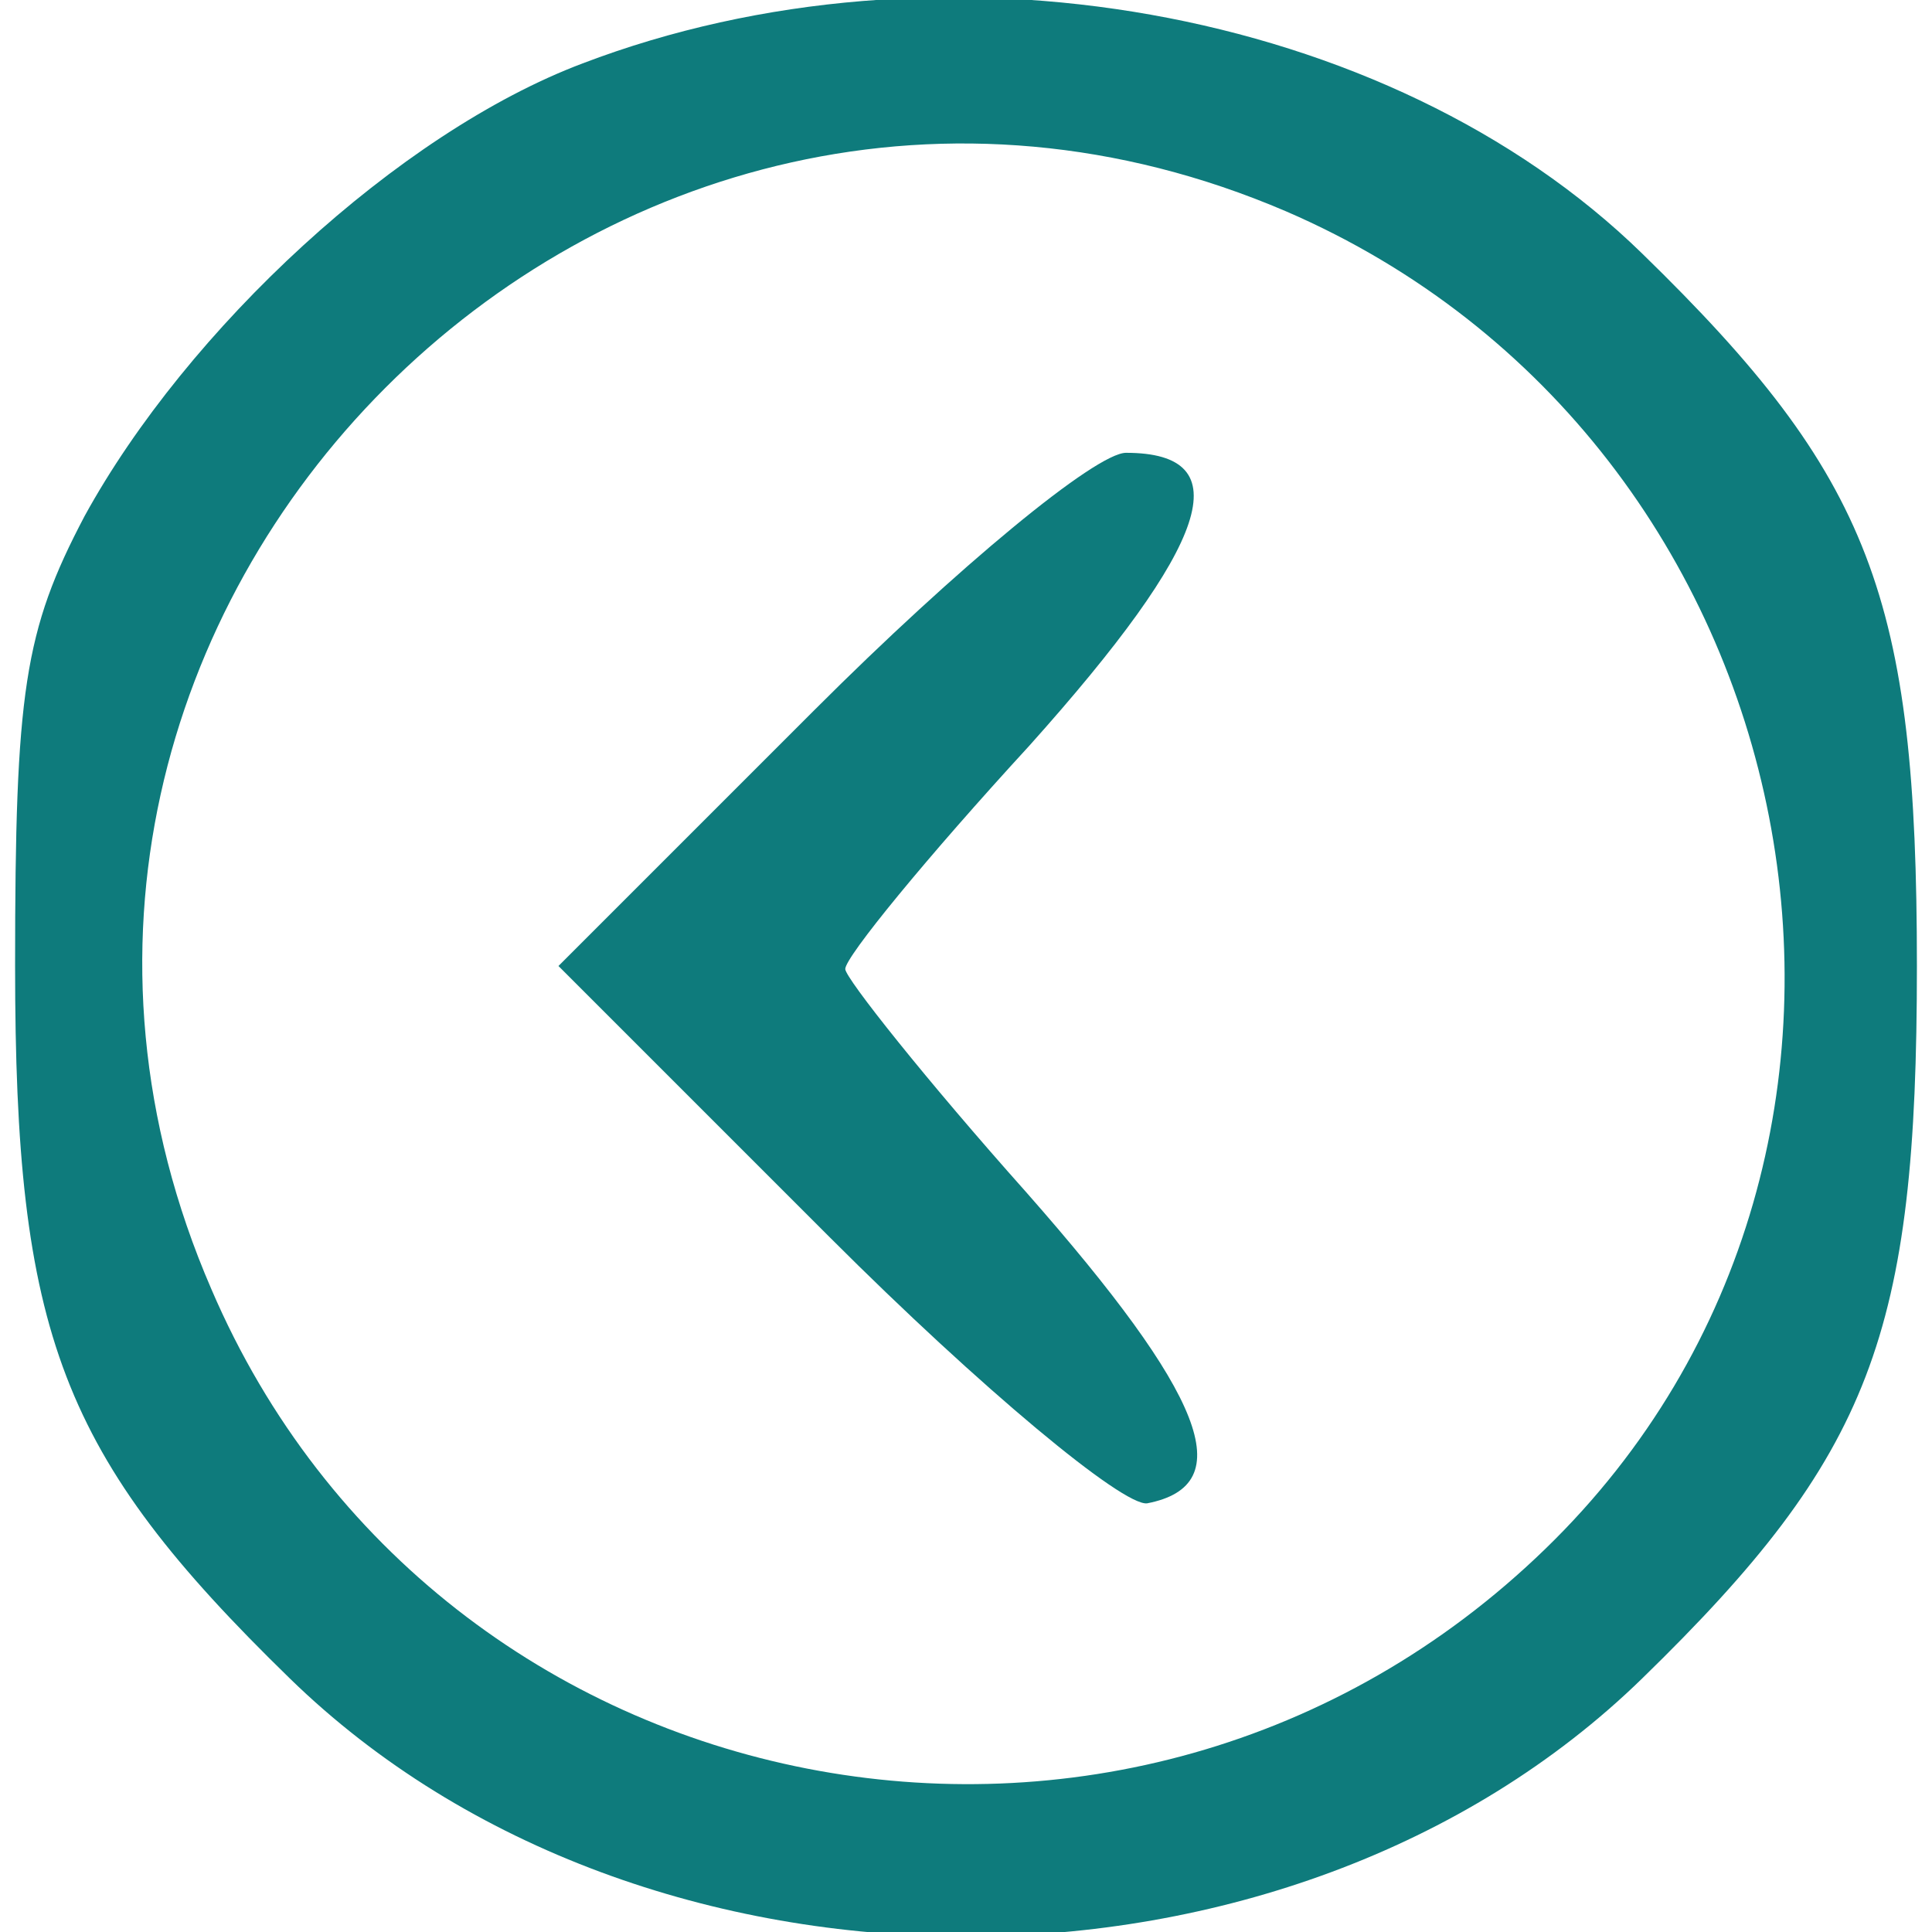 <?xml version="1.0" standalone="no"?>
<!DOCTYPE svg PUBLIC "-//W3C//DTD SVG 20010904//EN"
 "http://www.w3.org/TR/2001/REC-SVG-20010904/DTD/svg10.dtd">
<svg version="1.0" xmlns="http://www.w3.org/2000/svg"
 width="64pt" height="64pt" viewBox="0 0 64 64"
 preserveAspectRatio="xMidYMid meet">
<g transform="translate(0,64) scale(0.1,-0.1)"
fill="#0e7b7c" stroke="none">
<path d="M193 619 c-61 -23 -131 -88 -165 -150 -20 -38 -23 -58 -23 -149 0
-122 15 -162 91 -236 117 -114 331 -114 448 0 76 74 91 114 91 236 0 122 -15
162 -91 236 -84 82 -233 108 -351 63z m233 -49 c176 -76 222 -311 86 -443
-138 -134 -367 -89 -442 86 -97 224 132 453 356 357z"/>
<path d="M270 405 l-85 -85 90 -90 c50 -50 97 -89 105 -88 31 6 19 36 -40 103
-33 37 -60 71 -60 74 0 4 27 37 61 74 60 67 70 97 32 97 -10 0 -56 -38 -103
-85z"/>
</g>
</svg>